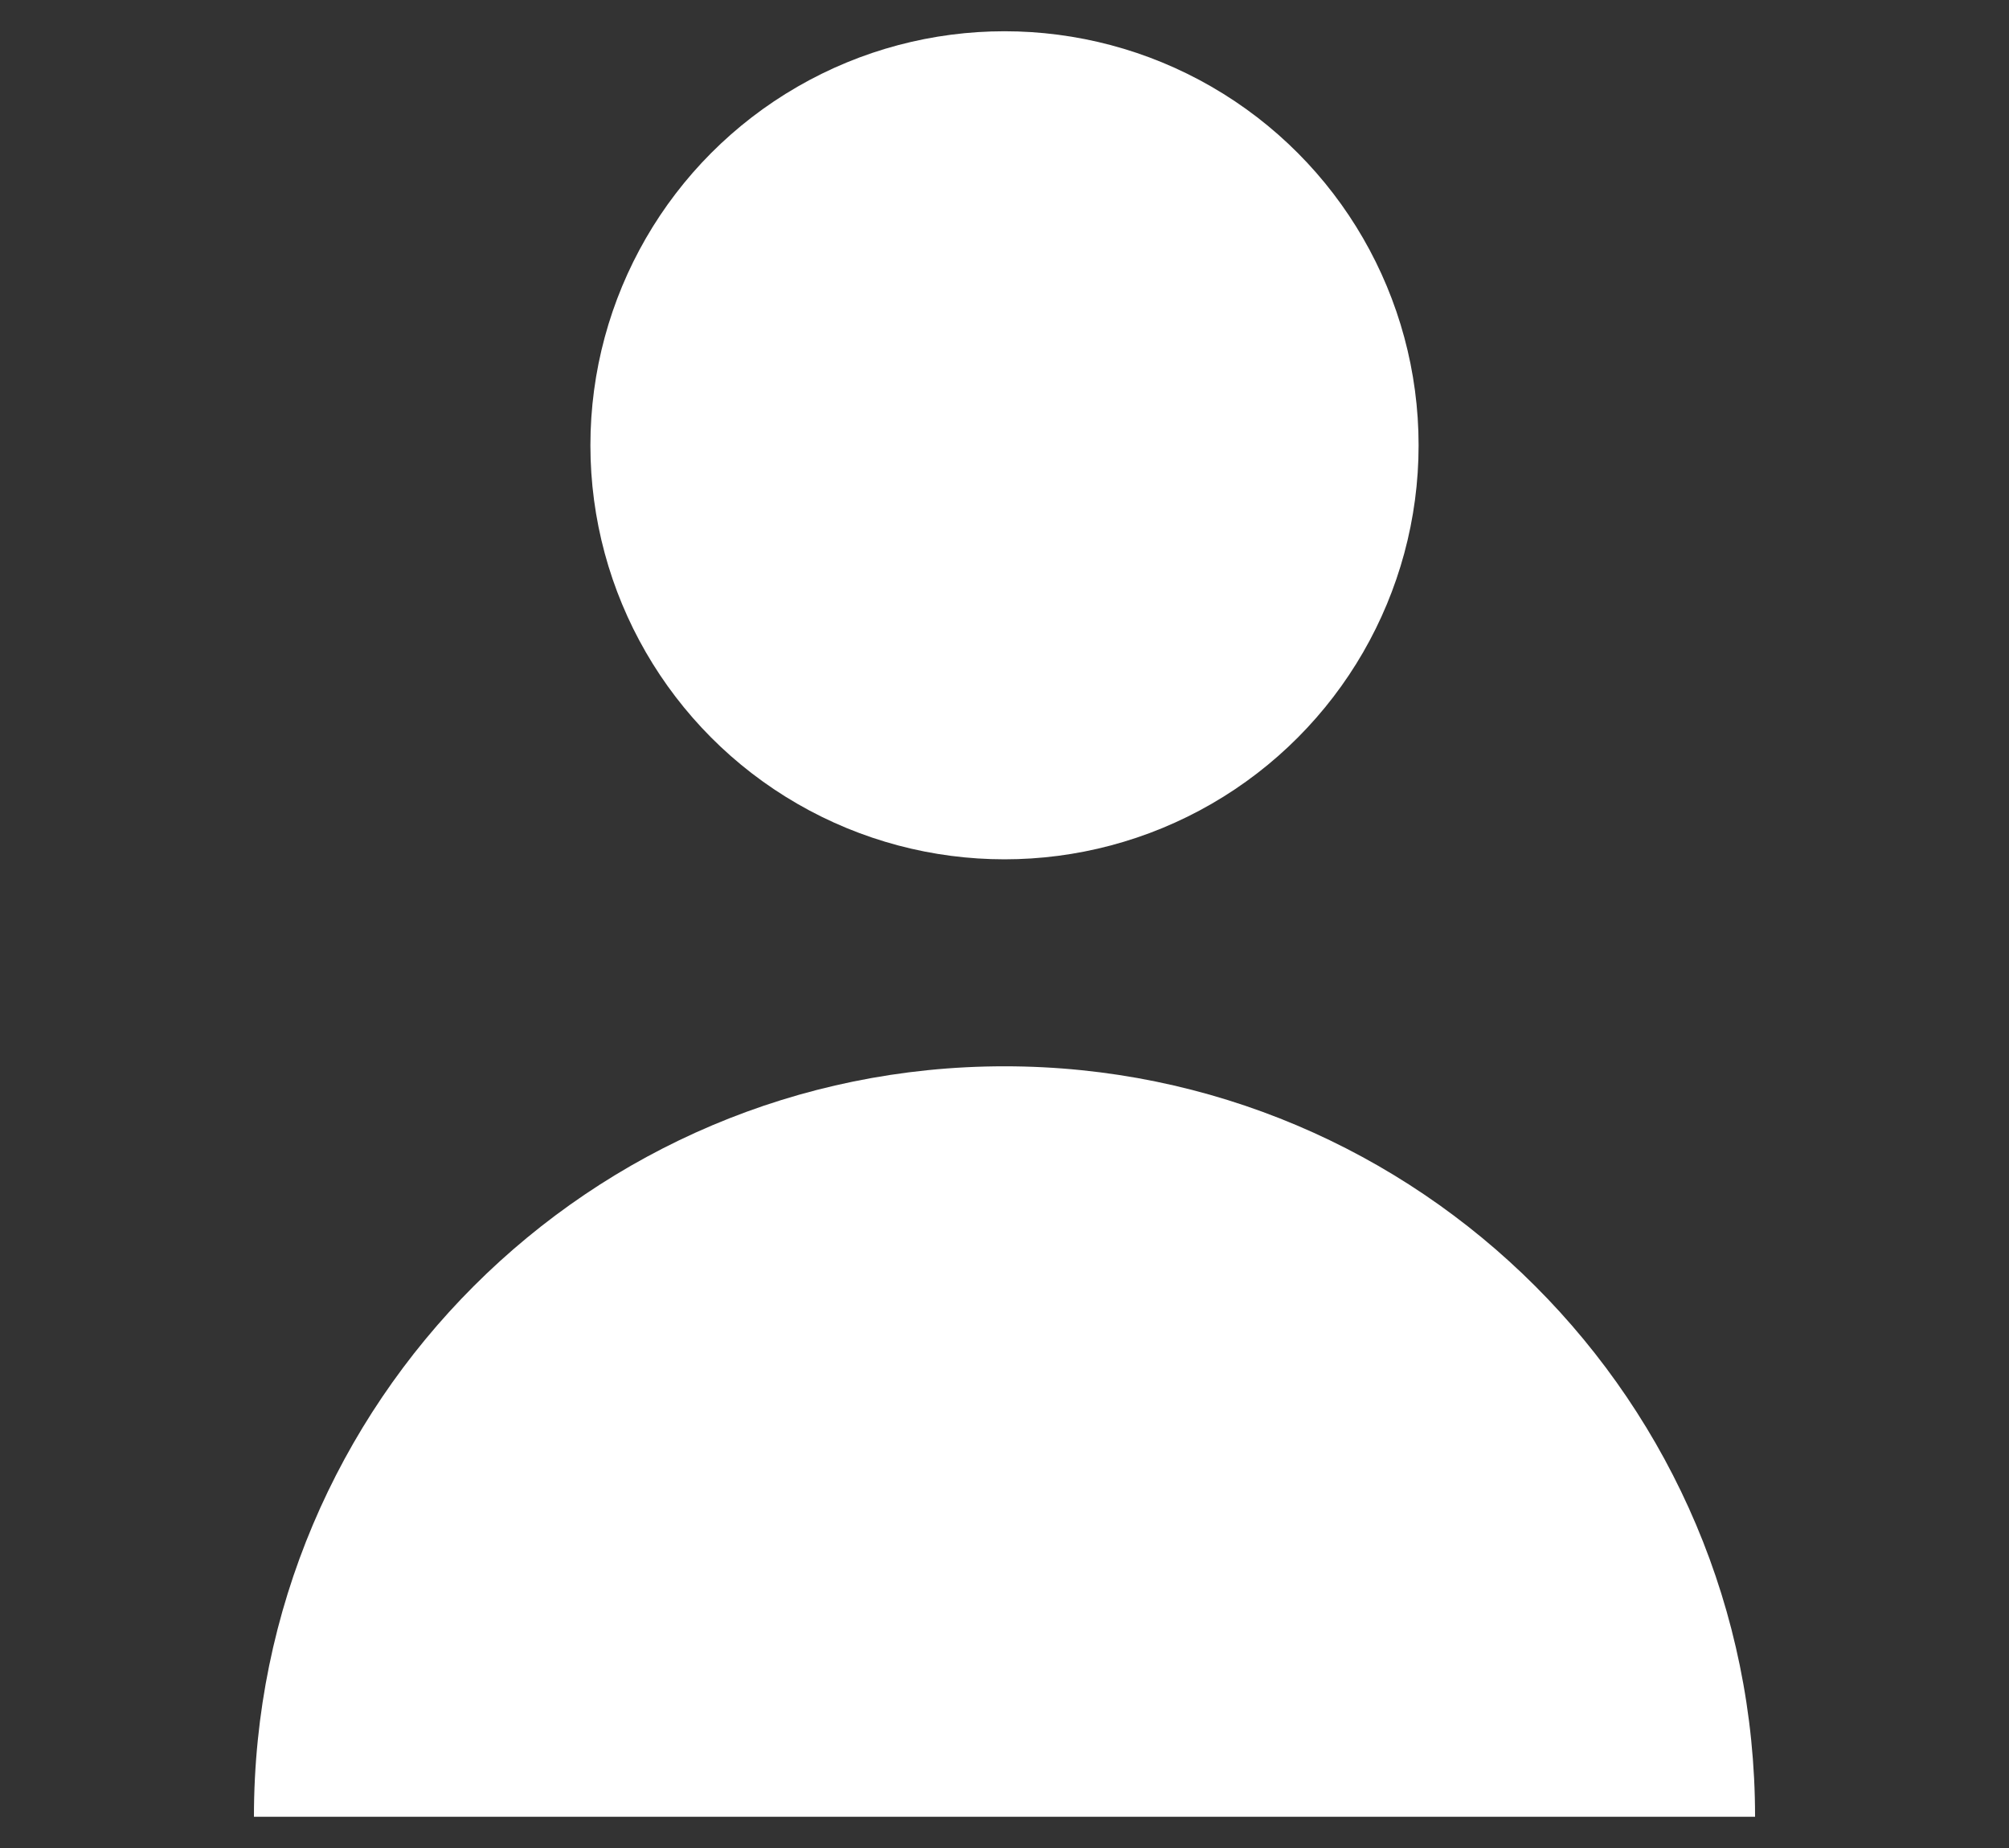 <svg width="100%" height="100%" viewBox="0 0 25 23" version="1.1" xmlns="http://www.w3.org/2000/svg">
  <rect x="0" y="0" width="25" height="23" fill="#333333" stroke="none"/>
  <rect id="icon-profile" x="0" y="0" width="25" height="23" style="fill:none;"/>
  <g>
    <g>
      <circle cx="12.5" cy="5.542" r="5.153" style="fill:white"/>
      <path d="M12.5,13.271c-5.158,0 -9.34,4.182 -9.34,9.34l18.68,0c0,-5.158 -4.182,-9.34 -9.34,-9.34Z" style="fill:white"/>
    </g>
  </g>
</svg>
